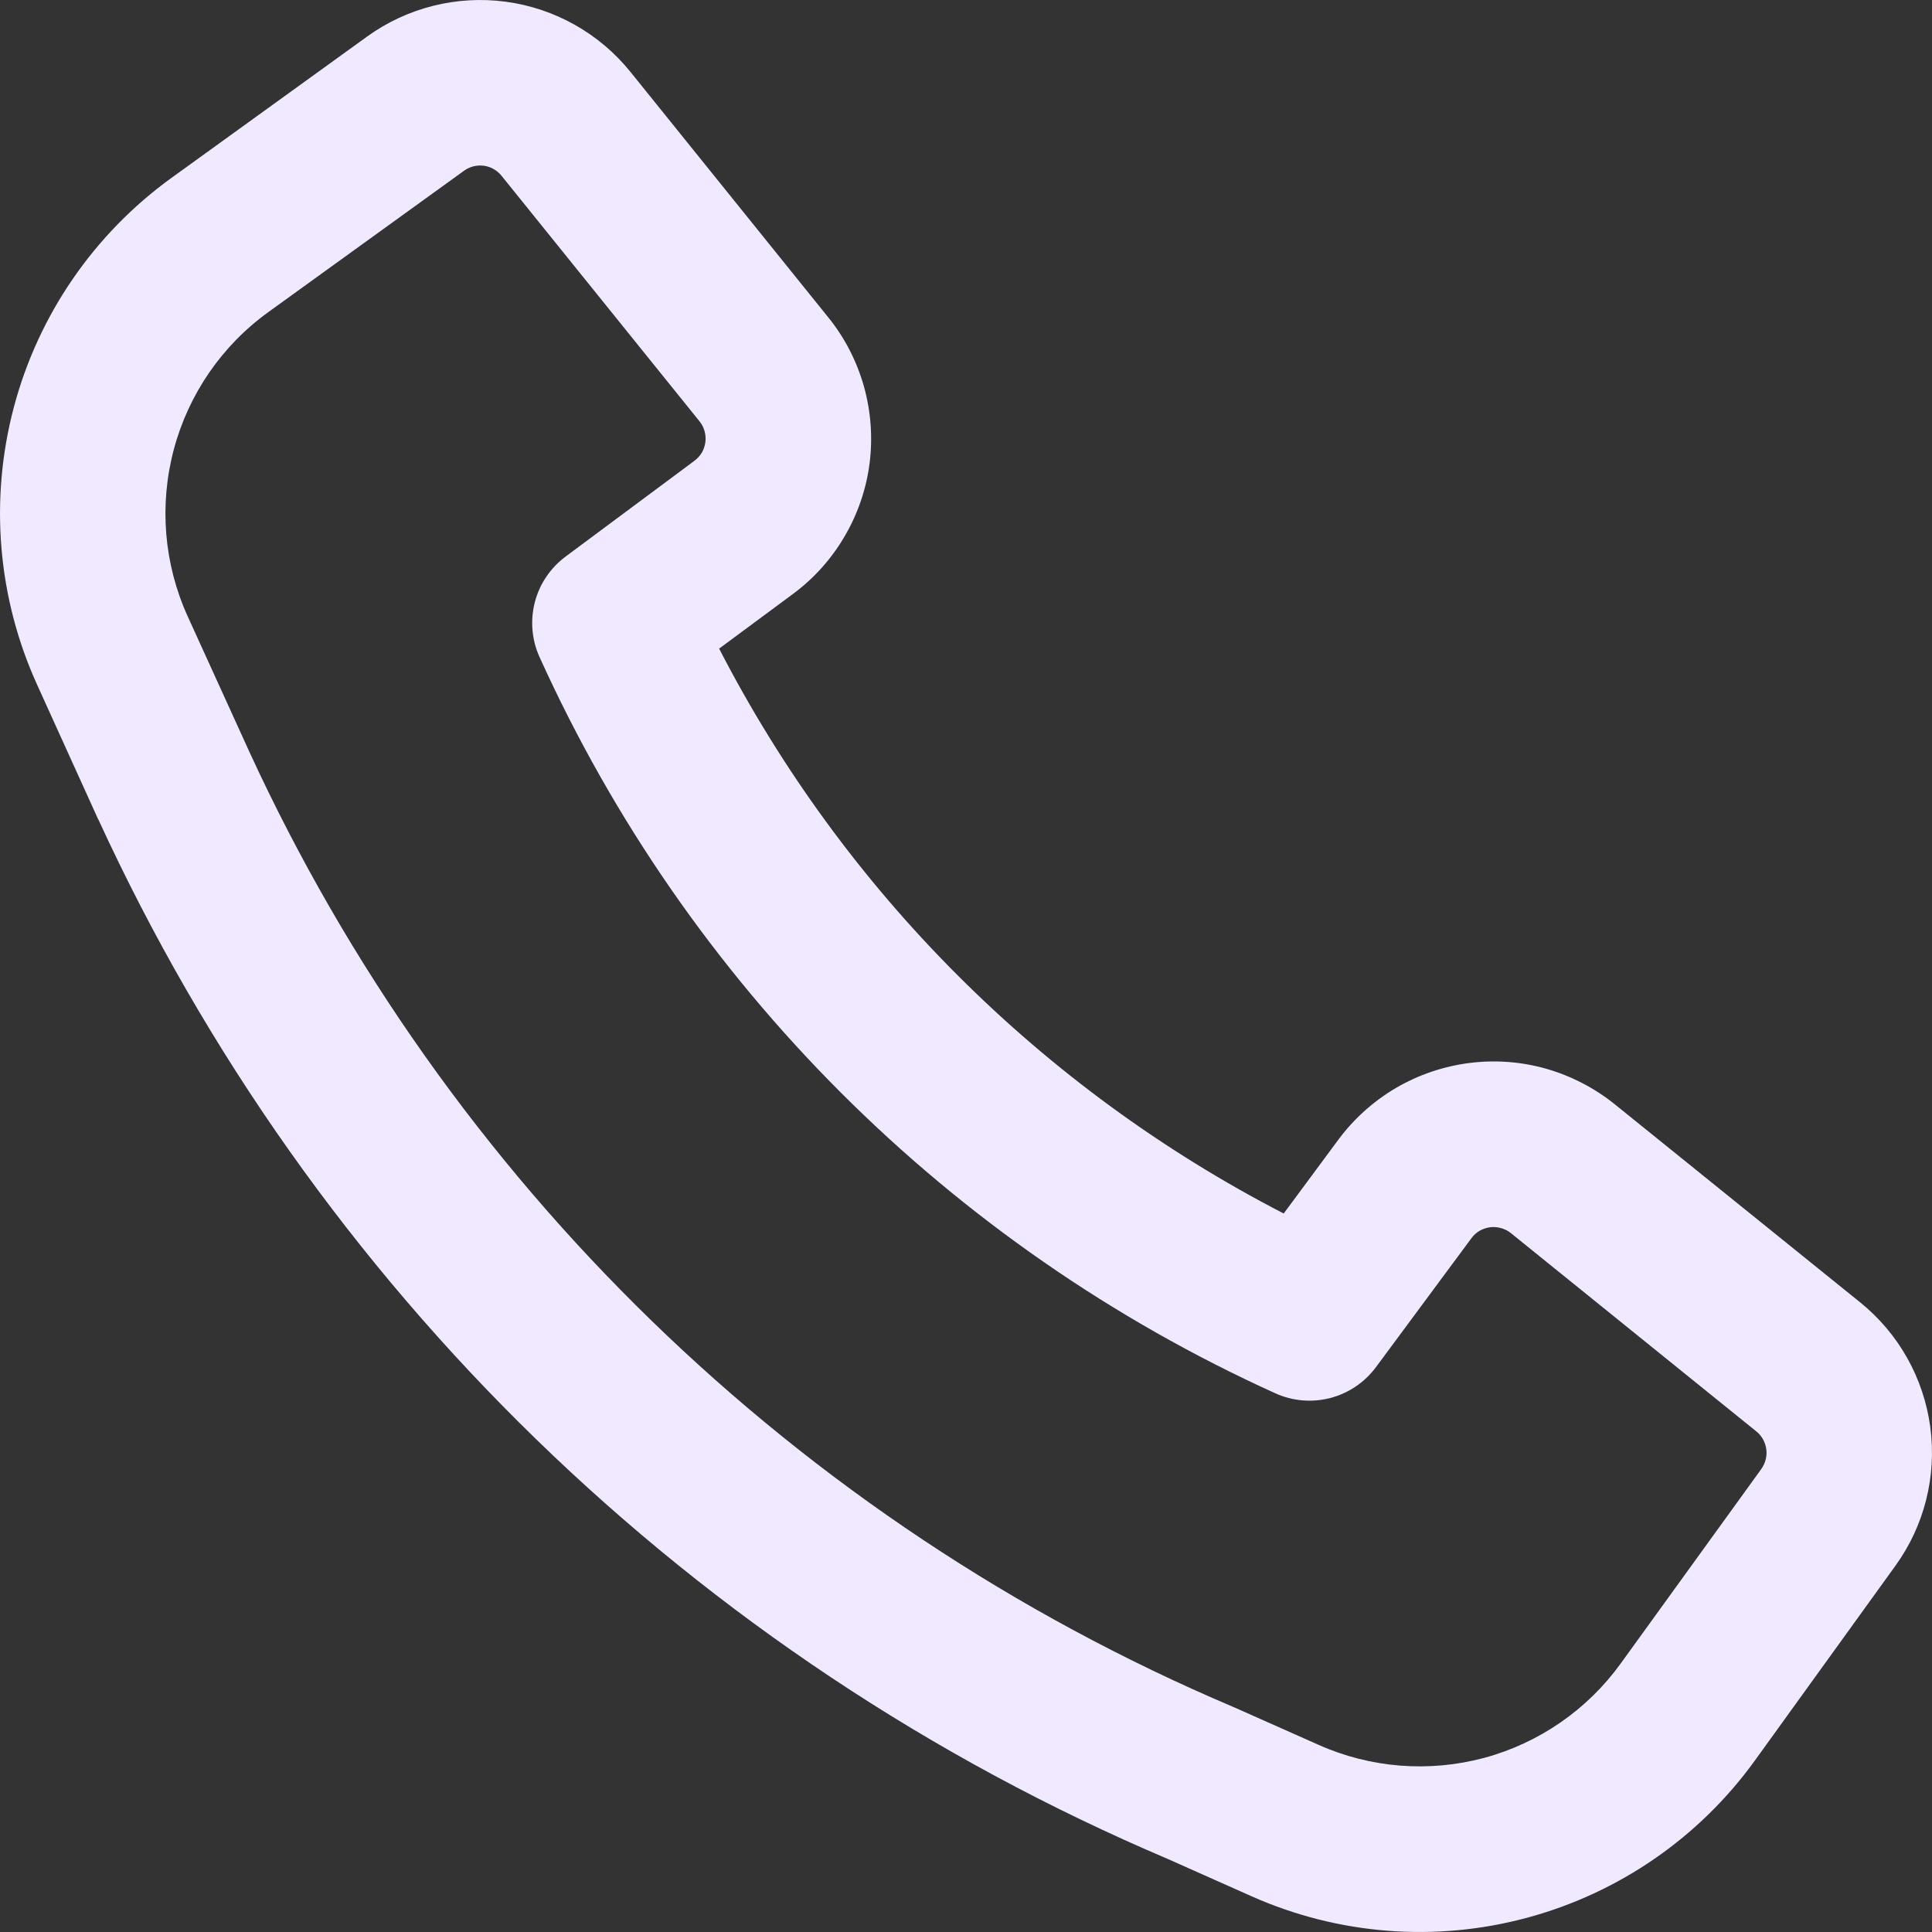 <svg xmlns="http://www.w3.org/2000/svg" width="18" height="18" viewBox="0 0 18 18" fill="none"><rect x="0" y="0" width="18" height="18" fill="#333333" stroke="none"/><path fill-rule="evenodd" clip-rule="evenodd" d="M2.318 6.993C4.158 11.002 7.428 14.179 11.487 15.902L11.499 15.907L12.284 16.256C12.77 16.473 13.314 16.515 13.827 16.378C14.34 16.239 14.789 15.929 15.1 15.498L16.41 13.686C16.448 13.632 16.465 13.566 16.456 13.501C16.447 13.436 16.414 13.376 16.362 13.335L14.077 11.489C14.05 11.467 14.019 11.451 13.985 11.442C13.952 11.432 13.917 11.43 13.883 11.434C13.848 11.439 13.815 11.45 13.785 11.467C13.755 11.485 13.729 11.508 13.709 11.536L12.819 12.738C12.714 12.879 12.564 12.981 12.393 13.025C12.223 13.069 12.042 13.054 11.882 12.981C8.841 11.603 6.404 9.165 5.027 6.122C4.954 5.962 4.939 5.781 4.983 5.61C5.027 5.44 5.129 5.29 5.27 5.185L6.47 4.293C6.498 4.272 6.521 4.246 6.539 4.217C6.556 4.187 6.567 4.154 6.572 4.119C6.576 4.085 6.574 4.05 6.564 4.016C6.555 3.983 6.539 3.952 6.517 3.925L4.673 1.638C4.632 1.587 4.573 1.553 4.508 1.544C4.442 1.536 4.376 1.552 4.323 1.591L2.501 2.907C2.067 3.22 1.756 3.673 1.619 4.189C1.482 4.706 1.527 5.254 1.748 5.741L2.318 6.993ZM10.879 17.319C6.469 15.445 2.917 11.992 0.917 7.636L0.915 7.634L0.346 6.38C-0.023 5.569 -0.099 4.655 0.129 3.794C0.357 2.933 0.877 2.178 1.598 1.657L3.421 0.34C3.794 0.071 4.256 -0.045 4.712 0.016C5.168 0.077 5.584 0.311 5.873 0.669L7.717 2.957C7.87 3.146 7.982 3.364 8.048 3.597C8.114 3.83 8.132 4.075 8.102 4.315C8.071 4.556 7.992 4.788 7.869 4.997C7.747 5.207 7.583 5.389 7.389 5.533L6.7 6.043C7.864 8.302 9.703 10.141 11.96 11.306L12.47 10.617C12.615 10.422 12.797 10.259 13.006 10.136C13.215 10.014 13.447 9.935 13.687 9.904C13.928 9.873 14.171 9.891 14.405 9.957C14.638 10.024 14.855 10.136 15.044 10.288L17.331 12.134C17.689 12.423 17.923 12.839 17.984 13.296C18.045 13.752 17.929 14.215 17.659 14.588L16.35 16.402C15.832 17.12 15.082 17.637 14.228 17.867C13.373 18.098 12.466 18.026 11.658 17.666L10.879 17.319Z" fill="#F1E9FF"/></svg>